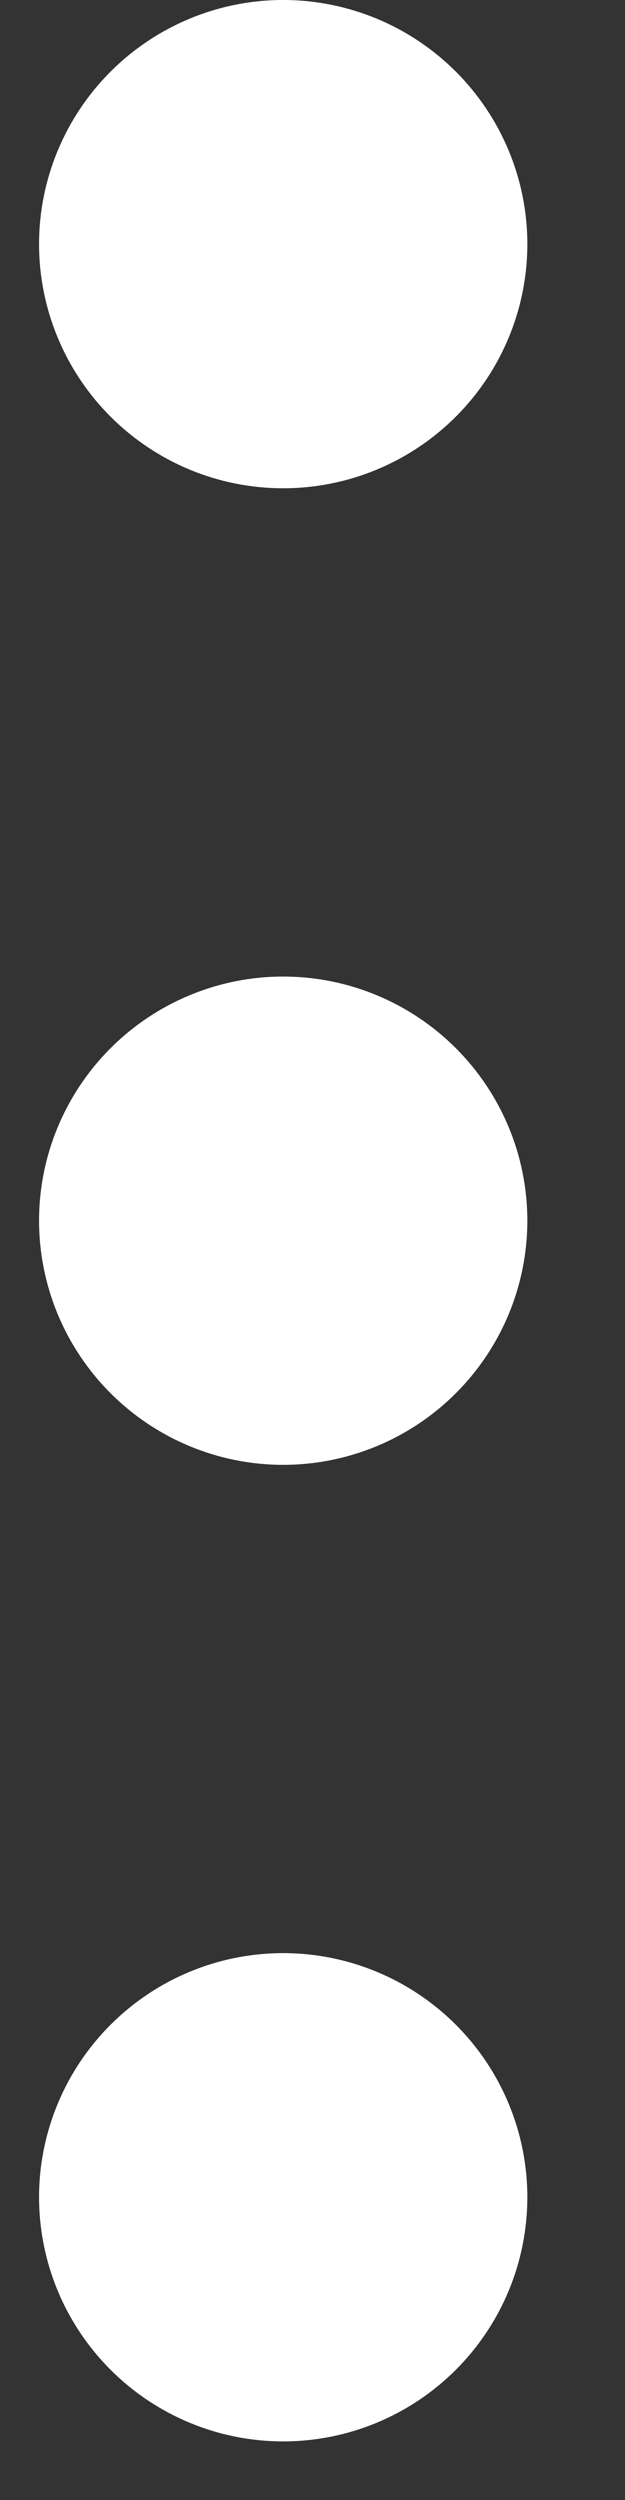 <svg width="4" height="16" viewBox="0 0 4 16" fill="none" xmlns="http://www.w3.org/2000/svg">
<rect x="0" y="0" width="4" height="16" fill="#333333" stroke="none"/>
<path d="M0.25 14.062C0.25 13.648 0.415 13.251 0.708 12.958C1.001 12.665 1.398 12.5 1.812 12.5C2.227 12.5 2.624 12.665 2.917 12.958C3.21 13.251 3.375 13.648 3.375 14.062C3.375 14.477 3.21 14.874 2.917 15.167C2.624 15.46 2.227 15.625 1.812 15.625C1.398 15.625 1.001 15.46 0.708 15.167C0.415 14.874 0.25 14.477 0.25 14.062ZM0.25 7.812C0.25 7.398 0.415 7.001 0.708 6.708C1.001 6.415 1.398 6.25 1.812 6.25C2.227 6.25 2.624 6.415 2.917 6.708C3.21 7.001 3.375 7.398 3.375 7.812C3.375 8.227 3.21 8.624 2.917 8.917C2.624 9.21 2.227 9.375 1.812 9.375C1.398 9.375 1.001 9.21 0.708 8.917C0.415 8.624 0.25 8.227 0.25 7.812ZM0.25 1.562C0.25 1.148 0.415 0.751 0.708 0.458C1.001 0.165 1.398 0 1.812 0C2.227 0 2.624 0.165 2.917 0.458C3.21 0.751 3.375 1.148 3.375 1.562C3.375 1.977 3.21 2.374 2.917 2.667C2.624 2.96 2.227 3.125 1.812 3.125C1.398 3.125 1.001 2.96 0.708 2.667C0.415 2.374 0.25 1.977 0.25 1.562Z" fill="white"/>
</svg>
